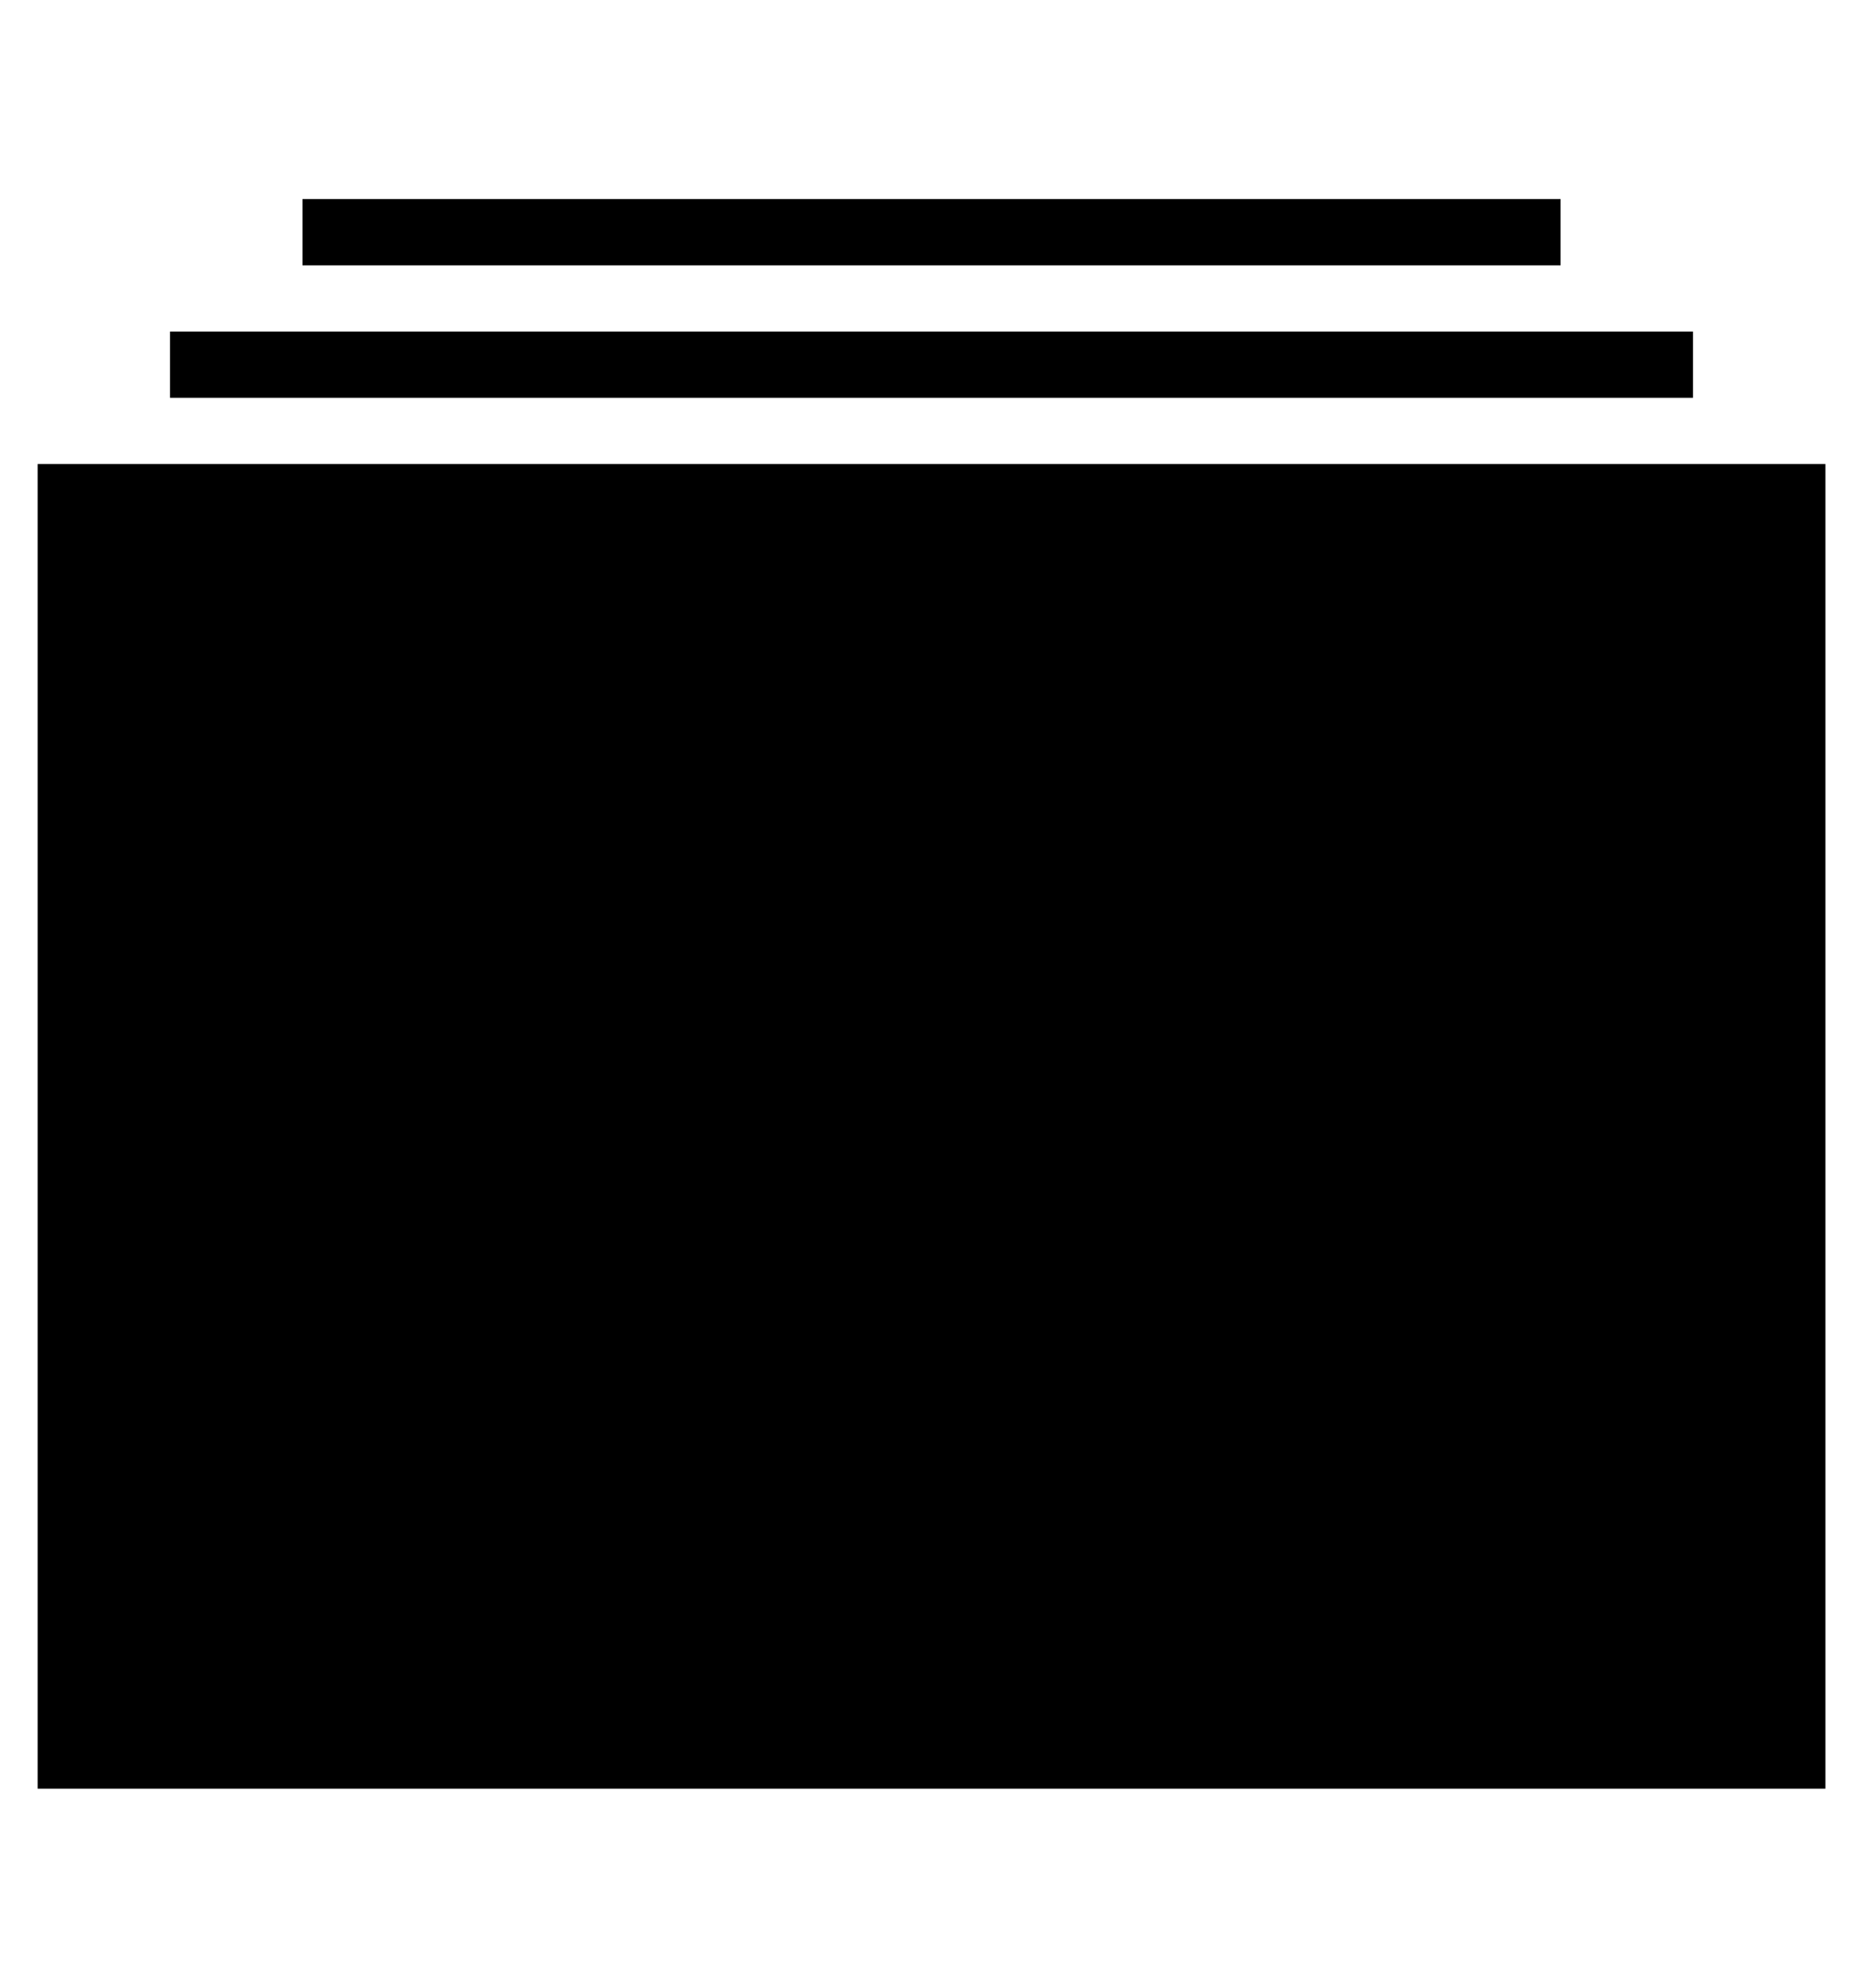 <?xml version="1.0" encoding="utf-8"?>
<!-- Generated by IcoMoon.io -->
<!DOCTYPE svg PUBLIC "-//W3C//DTD SVG 1.1//EN" "http://www.w3.org/Graphics/SVG/1.1/DTD/svg11.dtd">
<svg version="1.1" xmlns="http://www.w3.org/2000/svg" xmlns:xlink="http://www.w3.org/1999/xlink" width="30" height="32" viewBox="0 0 30 32">
<g id="icomoon-ignore">
</g>
<path d="M0.606 7.47h28.789v21.325h-28.789v-21.325z" fill="#000000"></path>
<path d="M2.738 5.338h24.524v1.066h-24.524v-1.066z" fill="#000000"></path>
<path d="M4.871 3.205h20.259v1.066h-20.259v-1.066z" fill="#000000"></path>
</svg>
